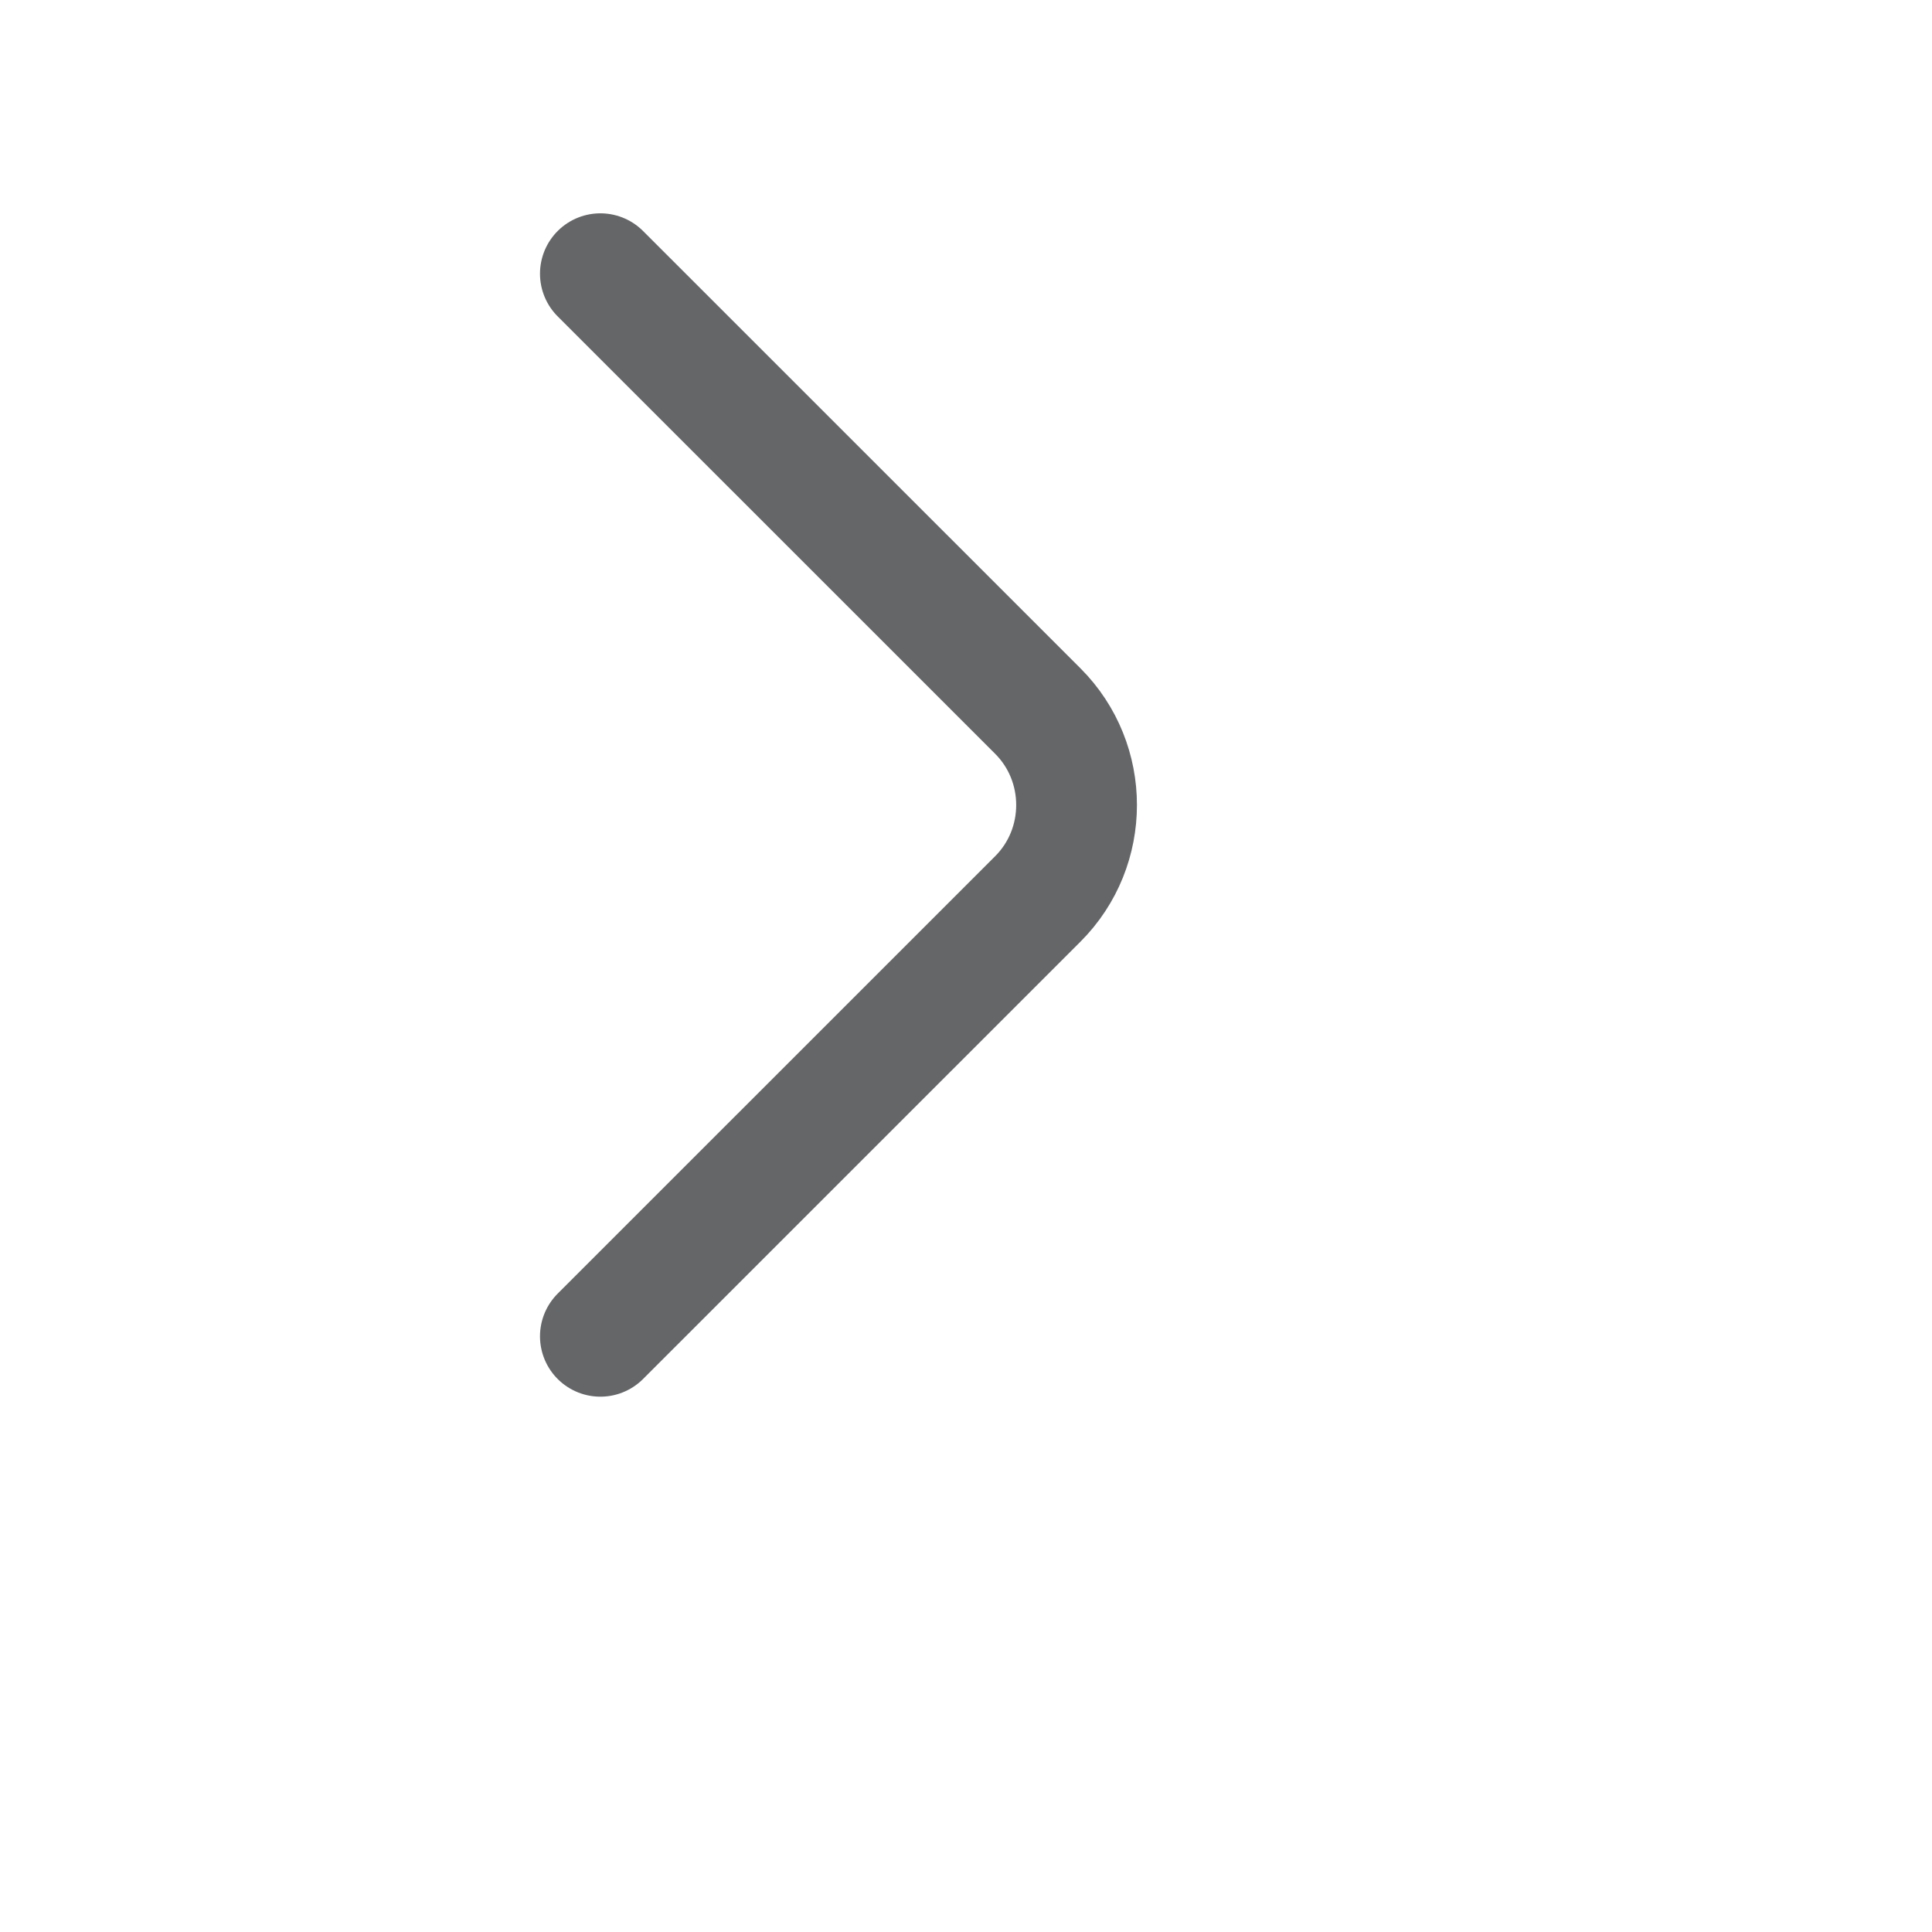 <svg width="24" height="24" viewBox="0 0 24 24" fill="none" xmlns="http://www.w3.org/2000/svg">
<path d="M7.458 3.4L12.892 8.833C13.534 9.475 13.534 10.525 12.892 11.167L7.458 16.6" stroke="#646668" stroke-width="1.5" stroke-miterlimit="10" stroke-linecap="round" stroke-linejoin="round"/>
</svg>
